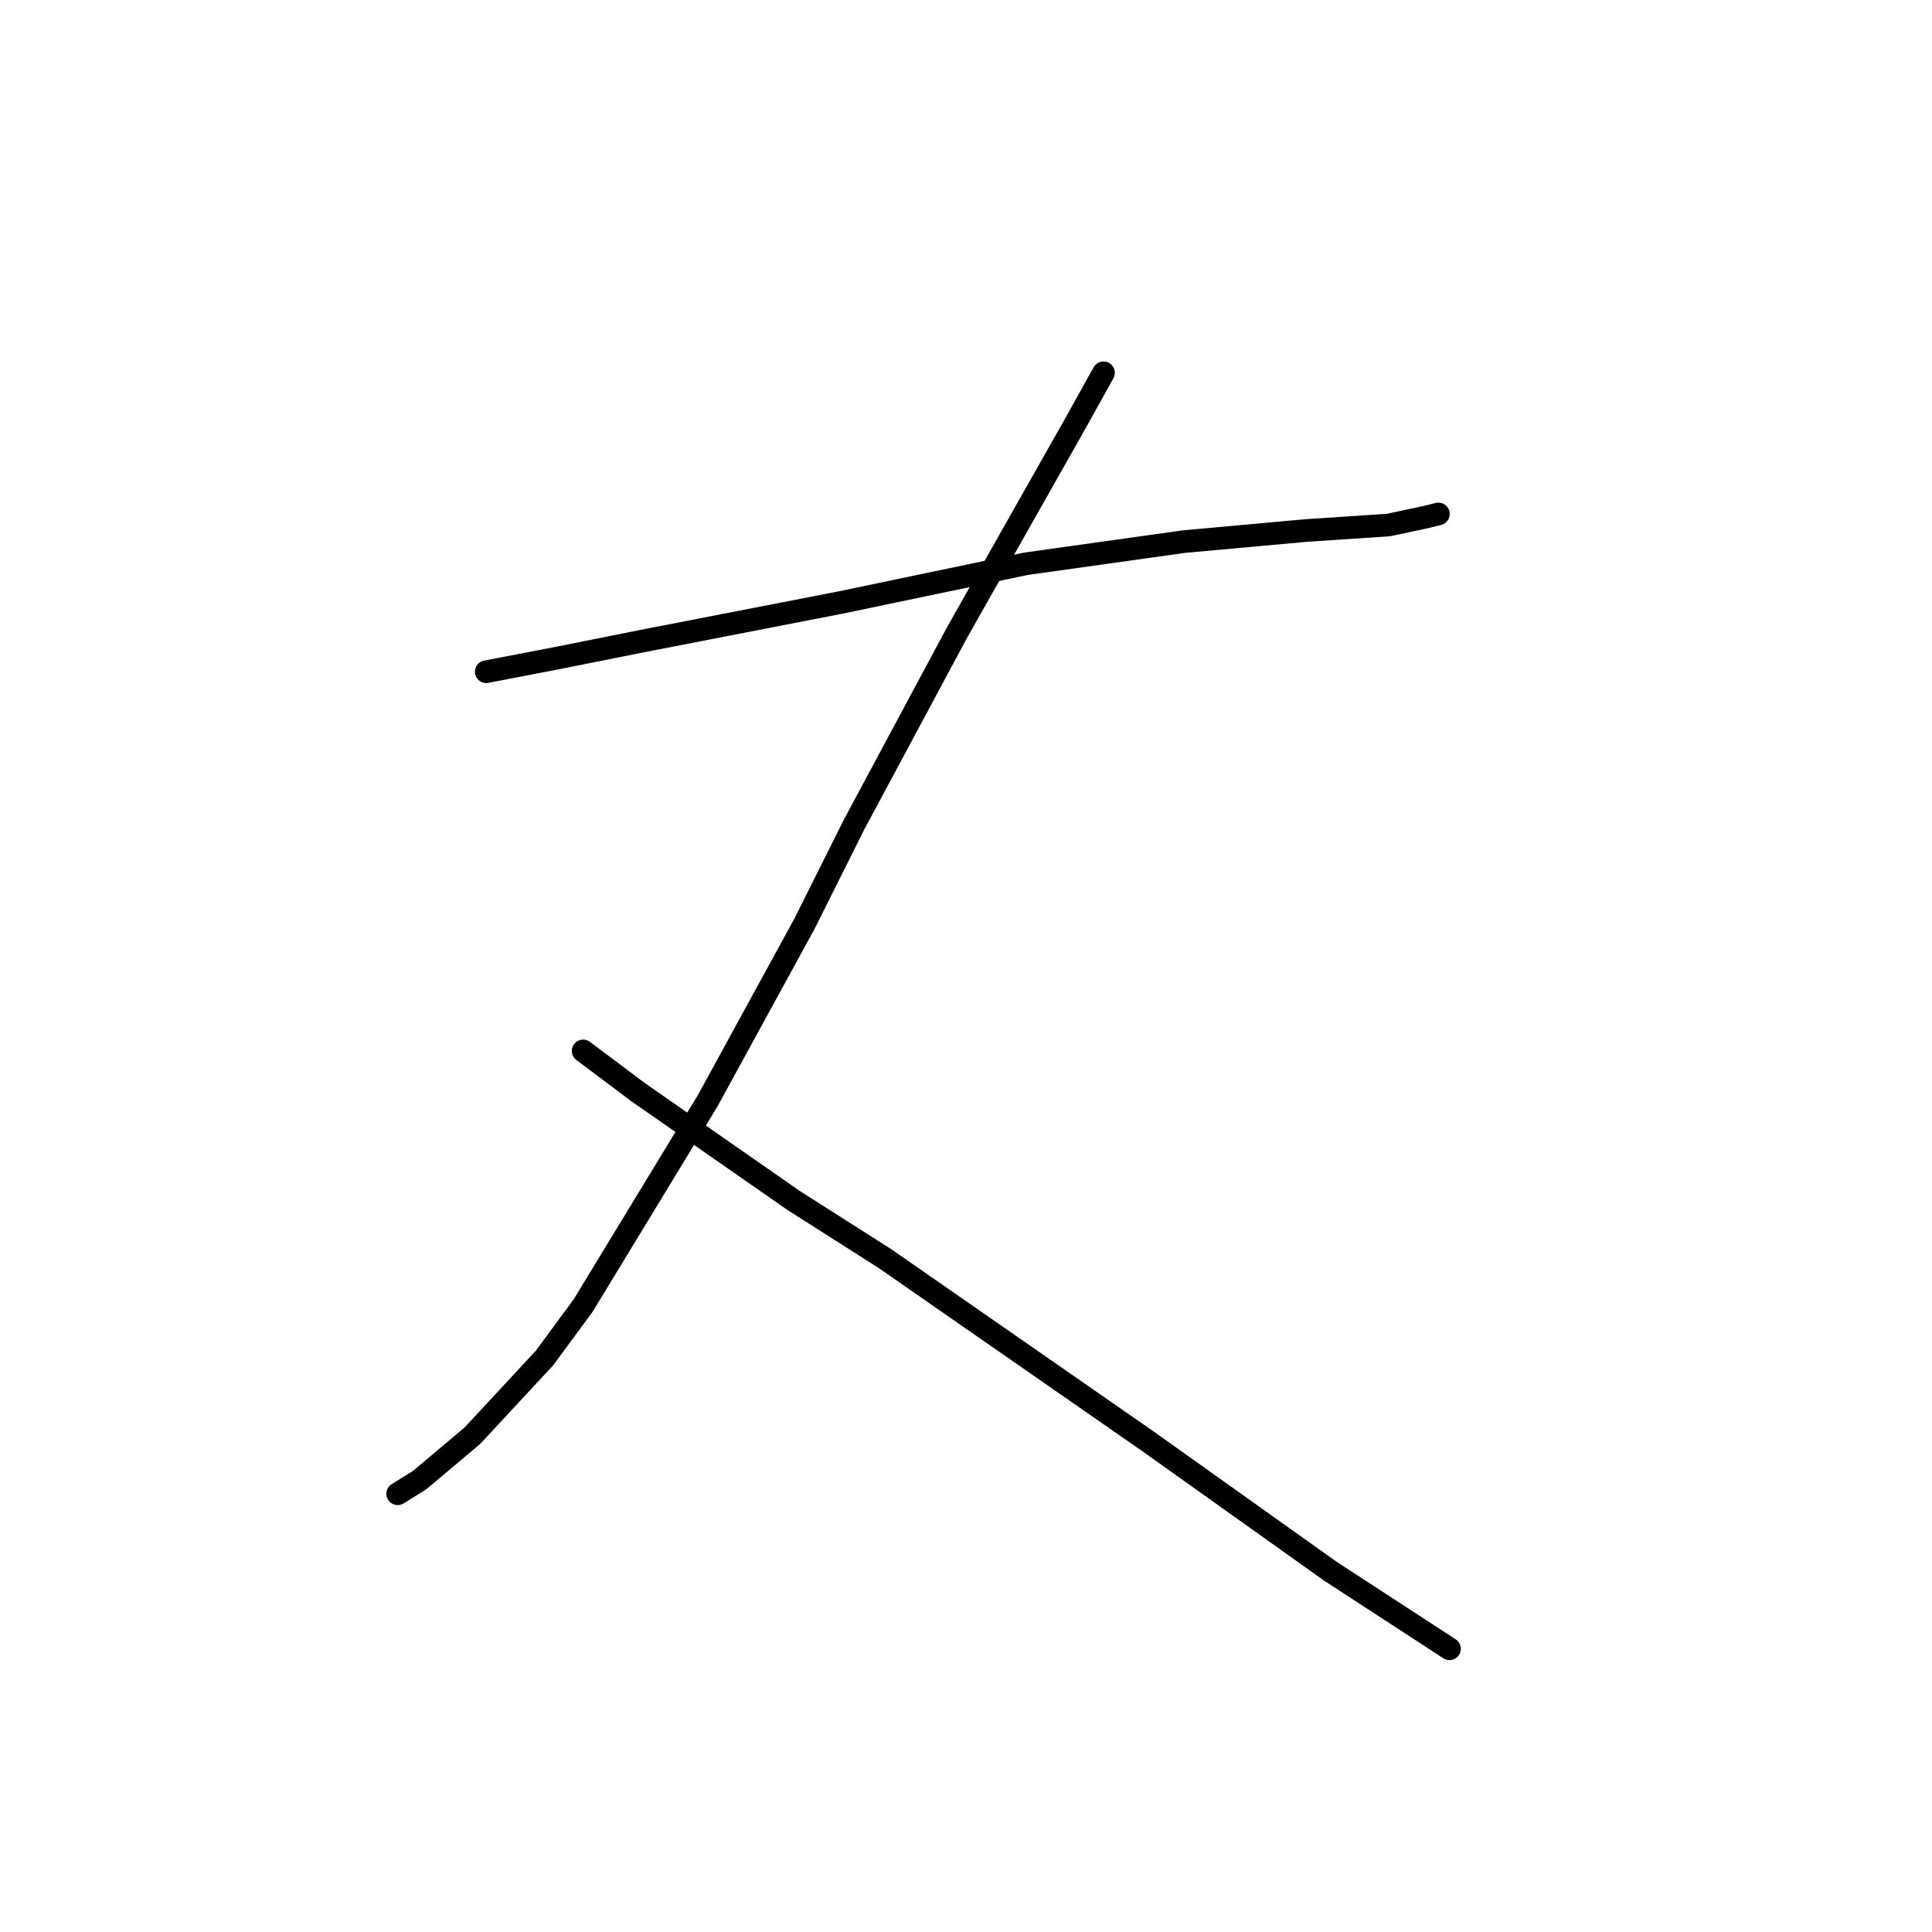 <?xml version="1.0" standalone="no"?>
    <svg width="256" height="256" xmlns="http://www.w3.org/2000/svg" version="1.1">
    <polyline stroke="black" stroke-width="3" stroke-linecap="round" fill="transparent" stroke-linejoin="round" points="64.432 89.007 73.968 87.173 84.97 84.972 111.377 79.838 135.95 74.703 156.855 71.769 172.992 70.302 183.995 69.568 189.13 68.468 190.596 68.101 190.596 68.101 " />
        <polyline stroke="black" stroke-width="3" stroke-linecap="round" fill="transparent" stroke-linejoin="round" points="146.219 49.397 142.551 55.998 126.781 83.872 113.211 109.178 106.609 122.381 93.773 145.854 77.268 172.994 72.134 179.962 62.598 190.232 55.63 196.1 52.696 197.933 52.696 197.933 " />
        <polyline stroke="black" stroke-width="3" stroke-linecap="round" fill="transparent" stroke-linejoin="round" points="77.268 139.252 84.604 144.754 105.142 159.057 117.245 166.759 152.087 190.965 176.293 208.203 192.064 218.472 192.064 218.472 " />
        </svg>